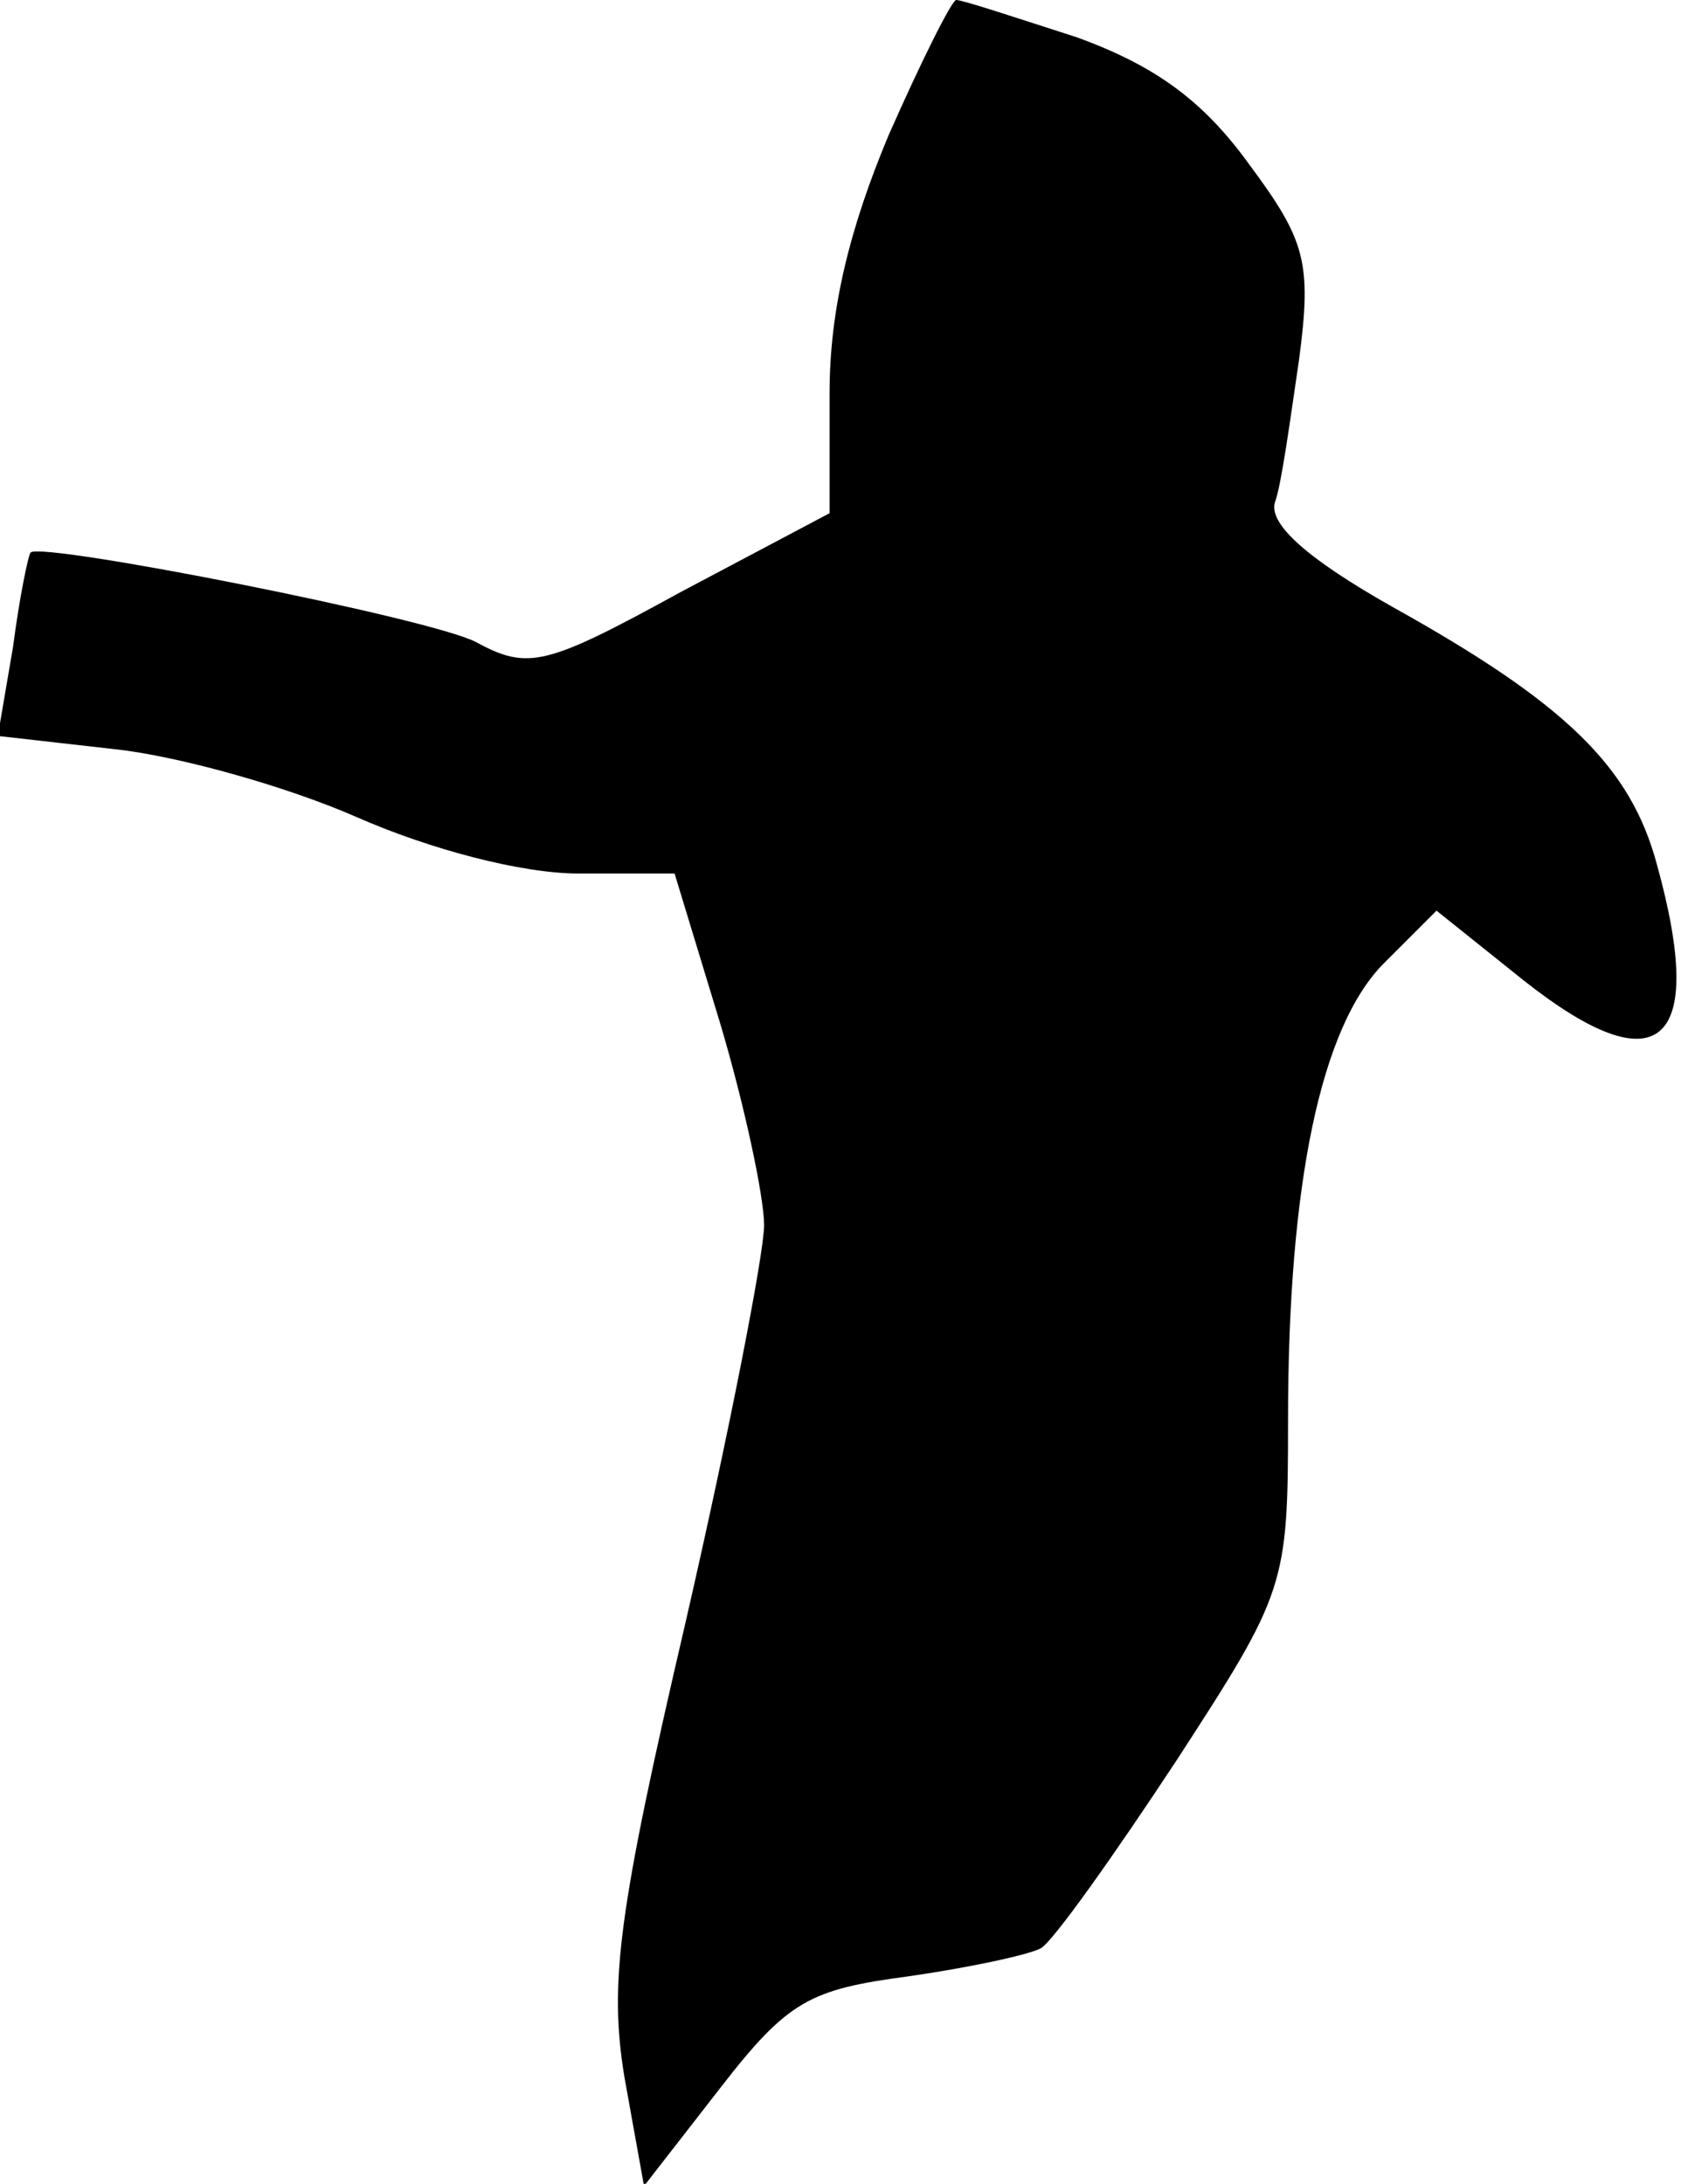<?xml version="1.0" standalone="no"?>
<!DOCTYPE svg PUBLIC "-//W3C//DTD SVG 20010904//EN"
 "http://www.w3.org/TR/2001/REC-SVG-20010904/DTD/svg10.dtd">
<svg version="1.0" xmlns="http://www.w3.org/2000/svg"
 width="77pt" height="100pt" viewBox="0 0 77 100"
 preserveAspectRatio="xMidYMid meet">
<g transform="translate(0,100) scale(0.1,-0.1)"
fill="#000000" stroke="none">
<path fill="#000000" stroke="none" d="M407 938 c-18 -43 -27 -80 -27 -118 l0
-55 -68 -36 c-62 -34 -70 -36 -94 -23 -21 11 -199 46 -204 41 -1 -1 -5 -20 -8
-43 l-7 -41 53 -6 c29 -3 79 -17 111 -31 34 -15 76 -26 102 -26 l44 0 21 -69
c11 -37 20 -79 20 -92 0 -13 -16 -95 -36 -182 -31 -133 -35 -165 -28 -208 l9
-50 35 45 c31 40 41 45 86 51 28 4 56 10 61 13 6 4 33 42 62 86 50 77 51 80
51 156 0 108 15 180 44 209 l24 24 40 -32 c62 -49 84 -30 61 53 -12 45 -42 74
-121 118 -39 22 -57 38 -54 48 3 8 7 38 11 65 6 45 3 55 -23 90 -21 29 -43 45
-79 58 -28 9 -52 17 -55 17 -2 0 -16 -28 -31 -62z"/>
</g>
</svg>
